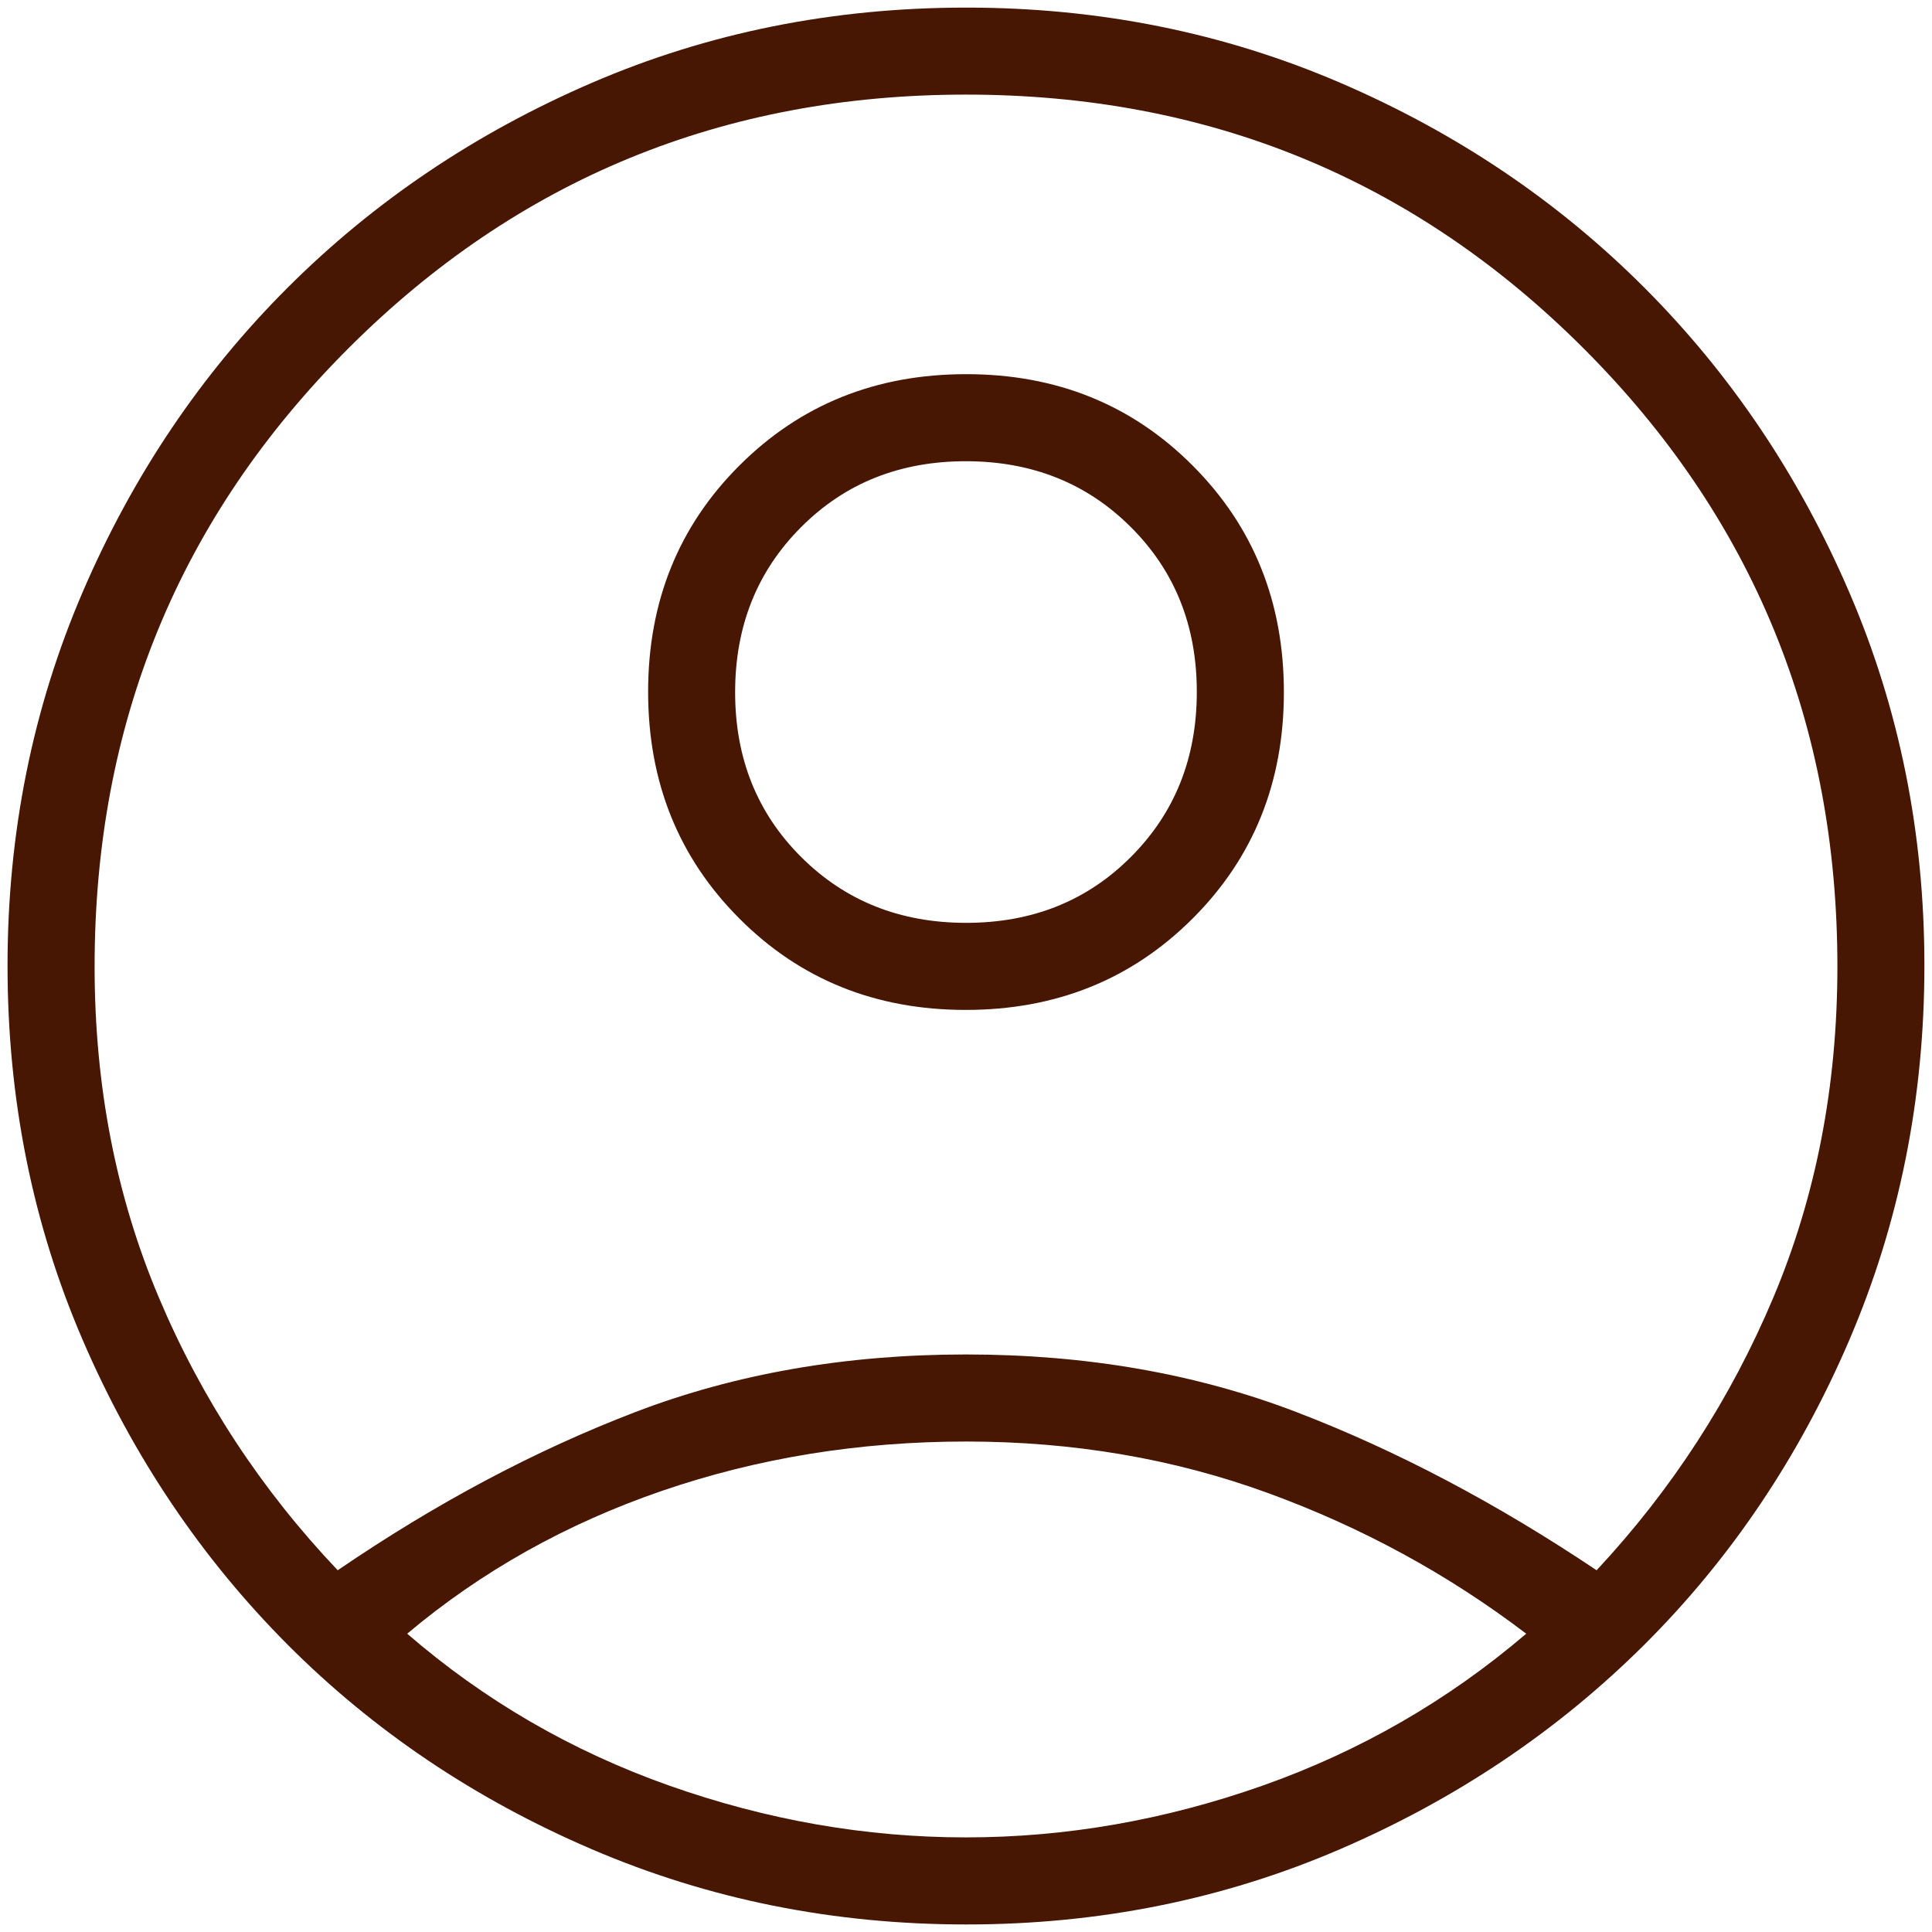 <svg width="30" height="30" viewBox="0 0 30 30" fill="none" xmlns="http://www.w3.org/2000/svg">
<path d="M5.244 24.383C6.768 23.342 8.308 22.523 9.864 21.927C11.42 21.331 13.132 21.032 15 21.032C16.867 21.032 18.578 21.331 20.132 21.927C21.686 22.523 23.239 23.342 24.792 24.383C25.961 23.13 26.877 21.717 27.538 20.144C28.2 18.571 28.531 16.859 28.531 15.008C28.531 11.236 27.217 8.037 24.59 5.41C21.963 2.783 18.767 1.469 15 1.469C11.233 1.469 8.036 2.783 5.409 5.41C2.782 8.037 1.469 11.236 1.469 15.008C1.469 16.859 1.801 18.571 2.465 20.144C3.128 21.717 4.055 23.13 5.244 24.383ZM14.996 15.682C13.596 15.682 12.424 15.209 11.48 14.262C10.536 13.316 10.064 12.143 10.064 10.742C10.064 9.342 10.537 8.17 11.484 7.226C12.43 6.282 13.603 5.81 15.003 5.81C16.404 5.81 17.576 6.283 18.52 7.23C19.464 8.176 19.936 9.349 19.936 10.749C19.936 12.149 19.463 13.322 18.516 14.266C17.57 15.21 16.396 15.682 14.996 15.682ZM15.006 29.883C12.943 29.883 11.005 29.494 9.19 28.715C7.375 27.937 5.798 26.875 4.459 25.531C3.121 24.186 2.062 22.612 1.284 20.807C0.506 19.003 0.117 17.065 0.117 14.995C0.117 12.934 0.507 10.999 1.285 9.19C2.063 7.381 3.125 5.806 4.469 4.464C5.814 3.122 7.388 2.063 9.193 1.285C10.998 0.507 12.935 0.118 15.005 0.118C17.066 0.118 19.001 0.507 20.81 1.285C22.619 2.063 24.194 3.125 25.536 4.469C26.878 5.814 27.938 7.39 28.715 9.196C29.493 11.003 29.882 12.935 29.882 14.994C29.882 17.057 29.493 18.996 28.715 20.81C27.937 22.625 26.875 24.202 25.531 25.541C24.186 26.879 22.61 27.938 20.804 28.716C18.997 29.494 17.065 29.883 15.006 29.883ZM14.998 28.531C16.551 28.531 18.085 28.263 19.603 27.728C21.12 27.192 22.485 26.405 23.699 25.368C22.485 24.444 21.148 23.716 19.687 23.183C18.225 22.65 16.664 22.384 15.003 22.384C13.343 22.384 11.769 22.639 10.282 23.149C8.796 23.659 7.476 24.398 6.323 25.368C7.522 26.405 8.879 27.192 10.395 27.728C11.911 28.263 13.446 28.531 14.998 28.531ZM15.003 14.33C16.028 14.33 16.881 13.989 17.562 13.305C18.244 12.622 18.584 11.768 18.584 10.743C18.584 9.718 18.243 8.865 17.559 8.184C16.876 7.502 16.022 7.162 14.997 7.162C13.972 7.162 13.119 7.503 12.438 8.187C11.756 8.87 11.415 9.724 11.415 10.749C11.415 11.774 11.757 12.627 12.441 13.308C13.124 13.99 13.978 14.33 15.003 14.33Z" fill="#471703"/>
</svg>
